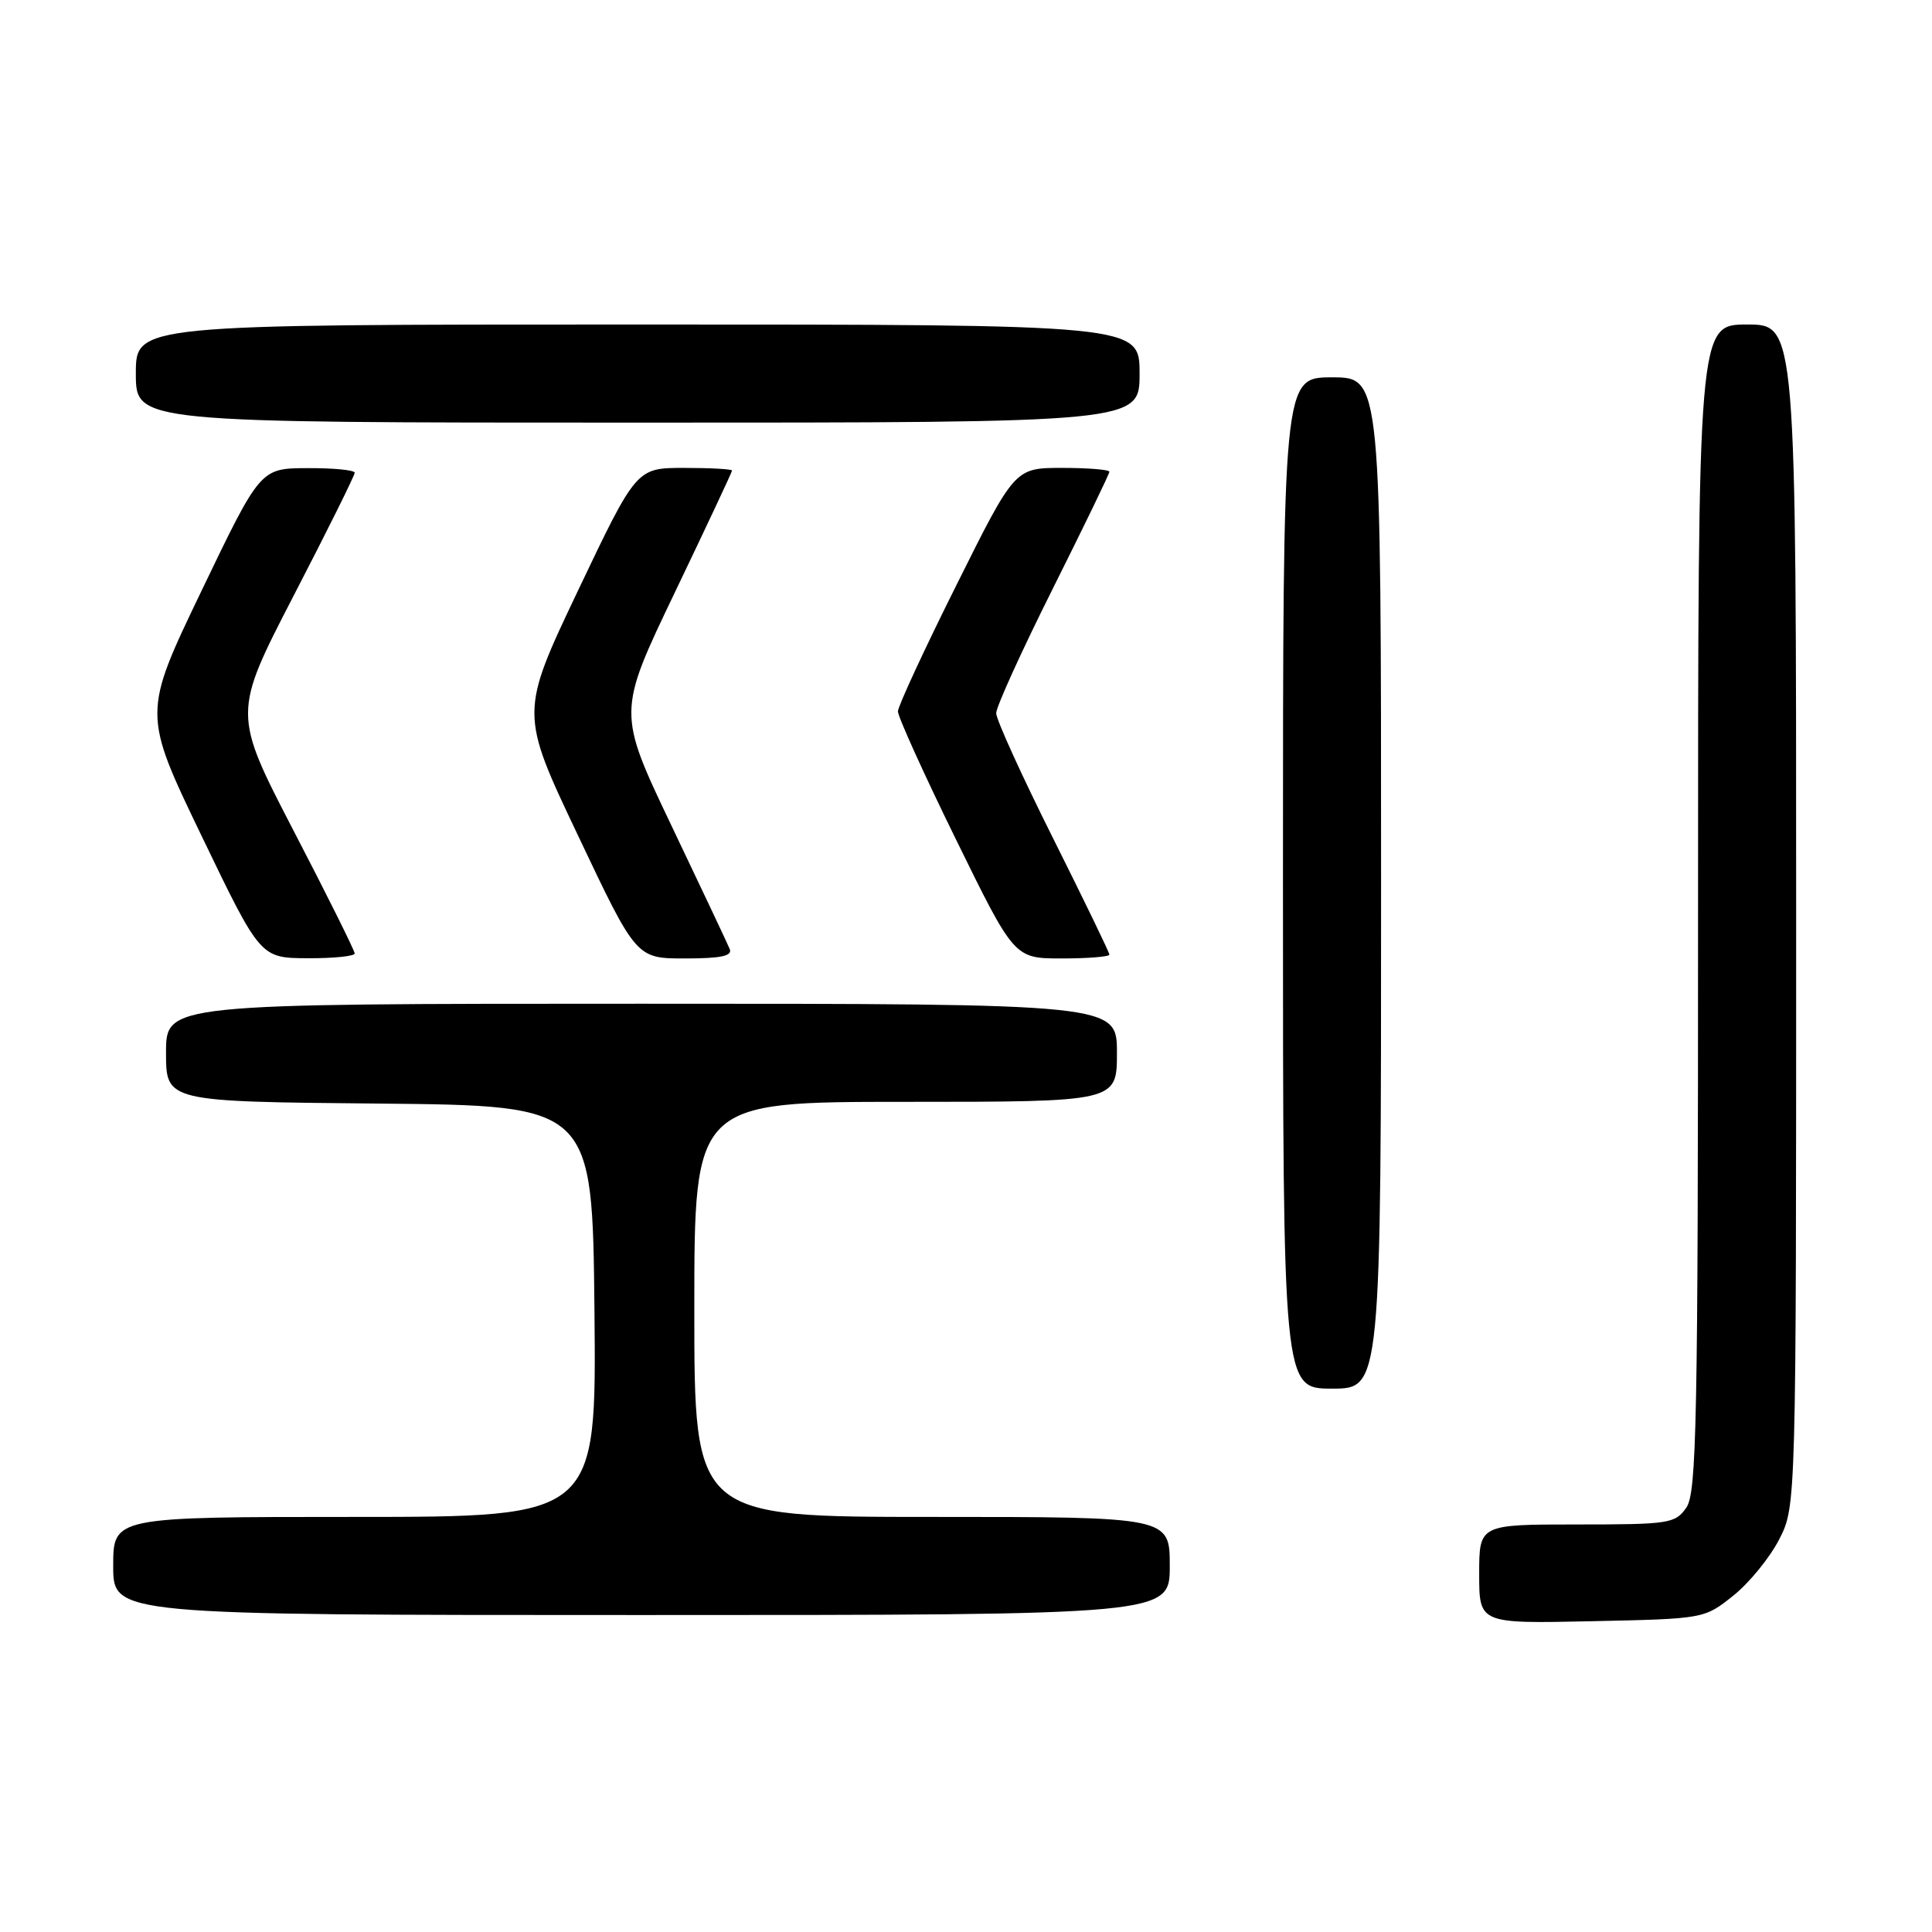 <?xml version="1.0" encoding="UTF-8" standalone="no"?>
<!DOCTYPE svg PUBLIC "-//W3C//DTD SVG 1.1//EN" "http://www.w3.org/Graphics/SVG/1.1/DTD/svg11.dtd" >
<svg xmlns="http://www.w3.org/2000/svg" xmlns:xlink="http://www.w3.org/1999/xlink" version="1.1" viewBox="0 0 256 256">
 <g >
 <path fill="currentColor"
d=" M 229.66 211.44 C 231.77 209.76 234.51 206.40 235.75 203.98 C 238.00 199.58 238.00 199.58 238.00 121.29 C 238.00 43.00 238.00 43.00 231.50 43.00 C 225.00 43.00 225.00 43.00 225.00 120.28 C 225.00 188.60 224.82 197.81 223.44 199.78 C 221.97 201.88 221.18 202.00 208.94 202.00 C 196.00 202.00 196.00 202.00 196.00 208.57 C 196.00 215.14 196.00 215.14 210.91 214.82 C 225.82 214.50 225.82 214.50 229.66 211.44 Z  M 155.00 207.50 C 155.00 201.00 155.00 201.00 123.50 201.00 C 92.00 201.00 92.00 201.00 92.00 173.50 C 92.00 146.00 92.00 146.00 120.00 146.00 C 148.00 146.00 148.00 146.00 148.00 139.50 C 148.00 133.00 148.00 133.00 85.00 133.00 C 22.00 133.00 22.00 133.00 22.00 139.48 C 22.00 145.97 22.00 145.97 50.25 146.23 C 78.50 146.50 78.50 146.50 78.77 173.75 C 79.03 201.00 79.03 201.00 47.02 201.00 C 15.00 201.00 15.00 201.00 15.00 207.50 C 15.00 214.00 15.00 214.00 85.00 214.00 C 155.00 214.00 155.00 214.00 155.00 207.50 Z  M 183.00 117.00 C 183.00 50.00 183.00 50.00 176.50 50.00 C 170.00 50.00 170.00 50.00 170.00 117.00 C 170.00 184.00 170.00 184.00 176.50 184.00 C 183.00 184.00 183.00 184.00 183.00 117.00 Z  M 47.00 126.34 C 47.00 125.98 43.37 118.67 38.92 110.11 C 30.85 94.53 30.85 94.53 38.92 78.91 C 43.37 70.32 47.00 63.00 47.00 62.64 C 47.00 62.29 44.19 62.01 40.75 62.03 C 34.50 62.05 34.50 62.05 26.70 78.29 C 18.90 94.53 18.90 94.53 26.70 110.74 C 34.50 126.94 34.50 126.94 40.75 126.97 C 44.19 126.99 47.00 126.70 47.00 126.34 Z  M 96.69 125.75 C 96.41 125.06 92.94 117.72 88.99 109.44 C 81.81 94.38 81.81 94.38 89.40 78.54 C 93.58 69.82 97.00 62.54 97.00 62.35 C 97.00 62.16 94.15 62.00 90.66 62.00 C 84.33 62.00 84.33 62.00 76.60 78.23 C 68.88 94.47 68.88 94.47 76.60 110.73 C 84.31 127.00 84.31 127.00 90.76 127.00 C 95.53 127.00 97.08 126.67 96.69 125.75 Z  M 147.00 126.49 C 147.00 126.21 143.62 119.24 139.50 111.00 C 135.38 102.76 132.00 95.34 132.00 94.50 C 132.00 93.66 135.38 86.24 139.50 78.00 C 143.62 69.76 147.00 62.79 147.00 62.51 C 147.00 62.23 144.18 62.00 140.74 62.00 C 134.47 62.00 134.47 62.00 126.74 77.51 C 122.48 86.04 118.99 93.58 118.98 94.26 C 118.97 94.94 122.43 102.59 126.68 111.25 C 134.40 127.00 134.40 127.00 140.70 127.00 C 144.16 127.00 147.00 126.77 147.00 126.49 Z  M 151.00 49.50 C 151.00 43.00 151.00 43.00 84.50 43.00 C 18.00 43.00 18.00 43.00 18.00 49.50 C 18.00 56.00 18.00 56.00 84.50 56.00 C 151.00 56.00 151.00 56.00 151.00 49.50 Z "/>
</g>
</svg>